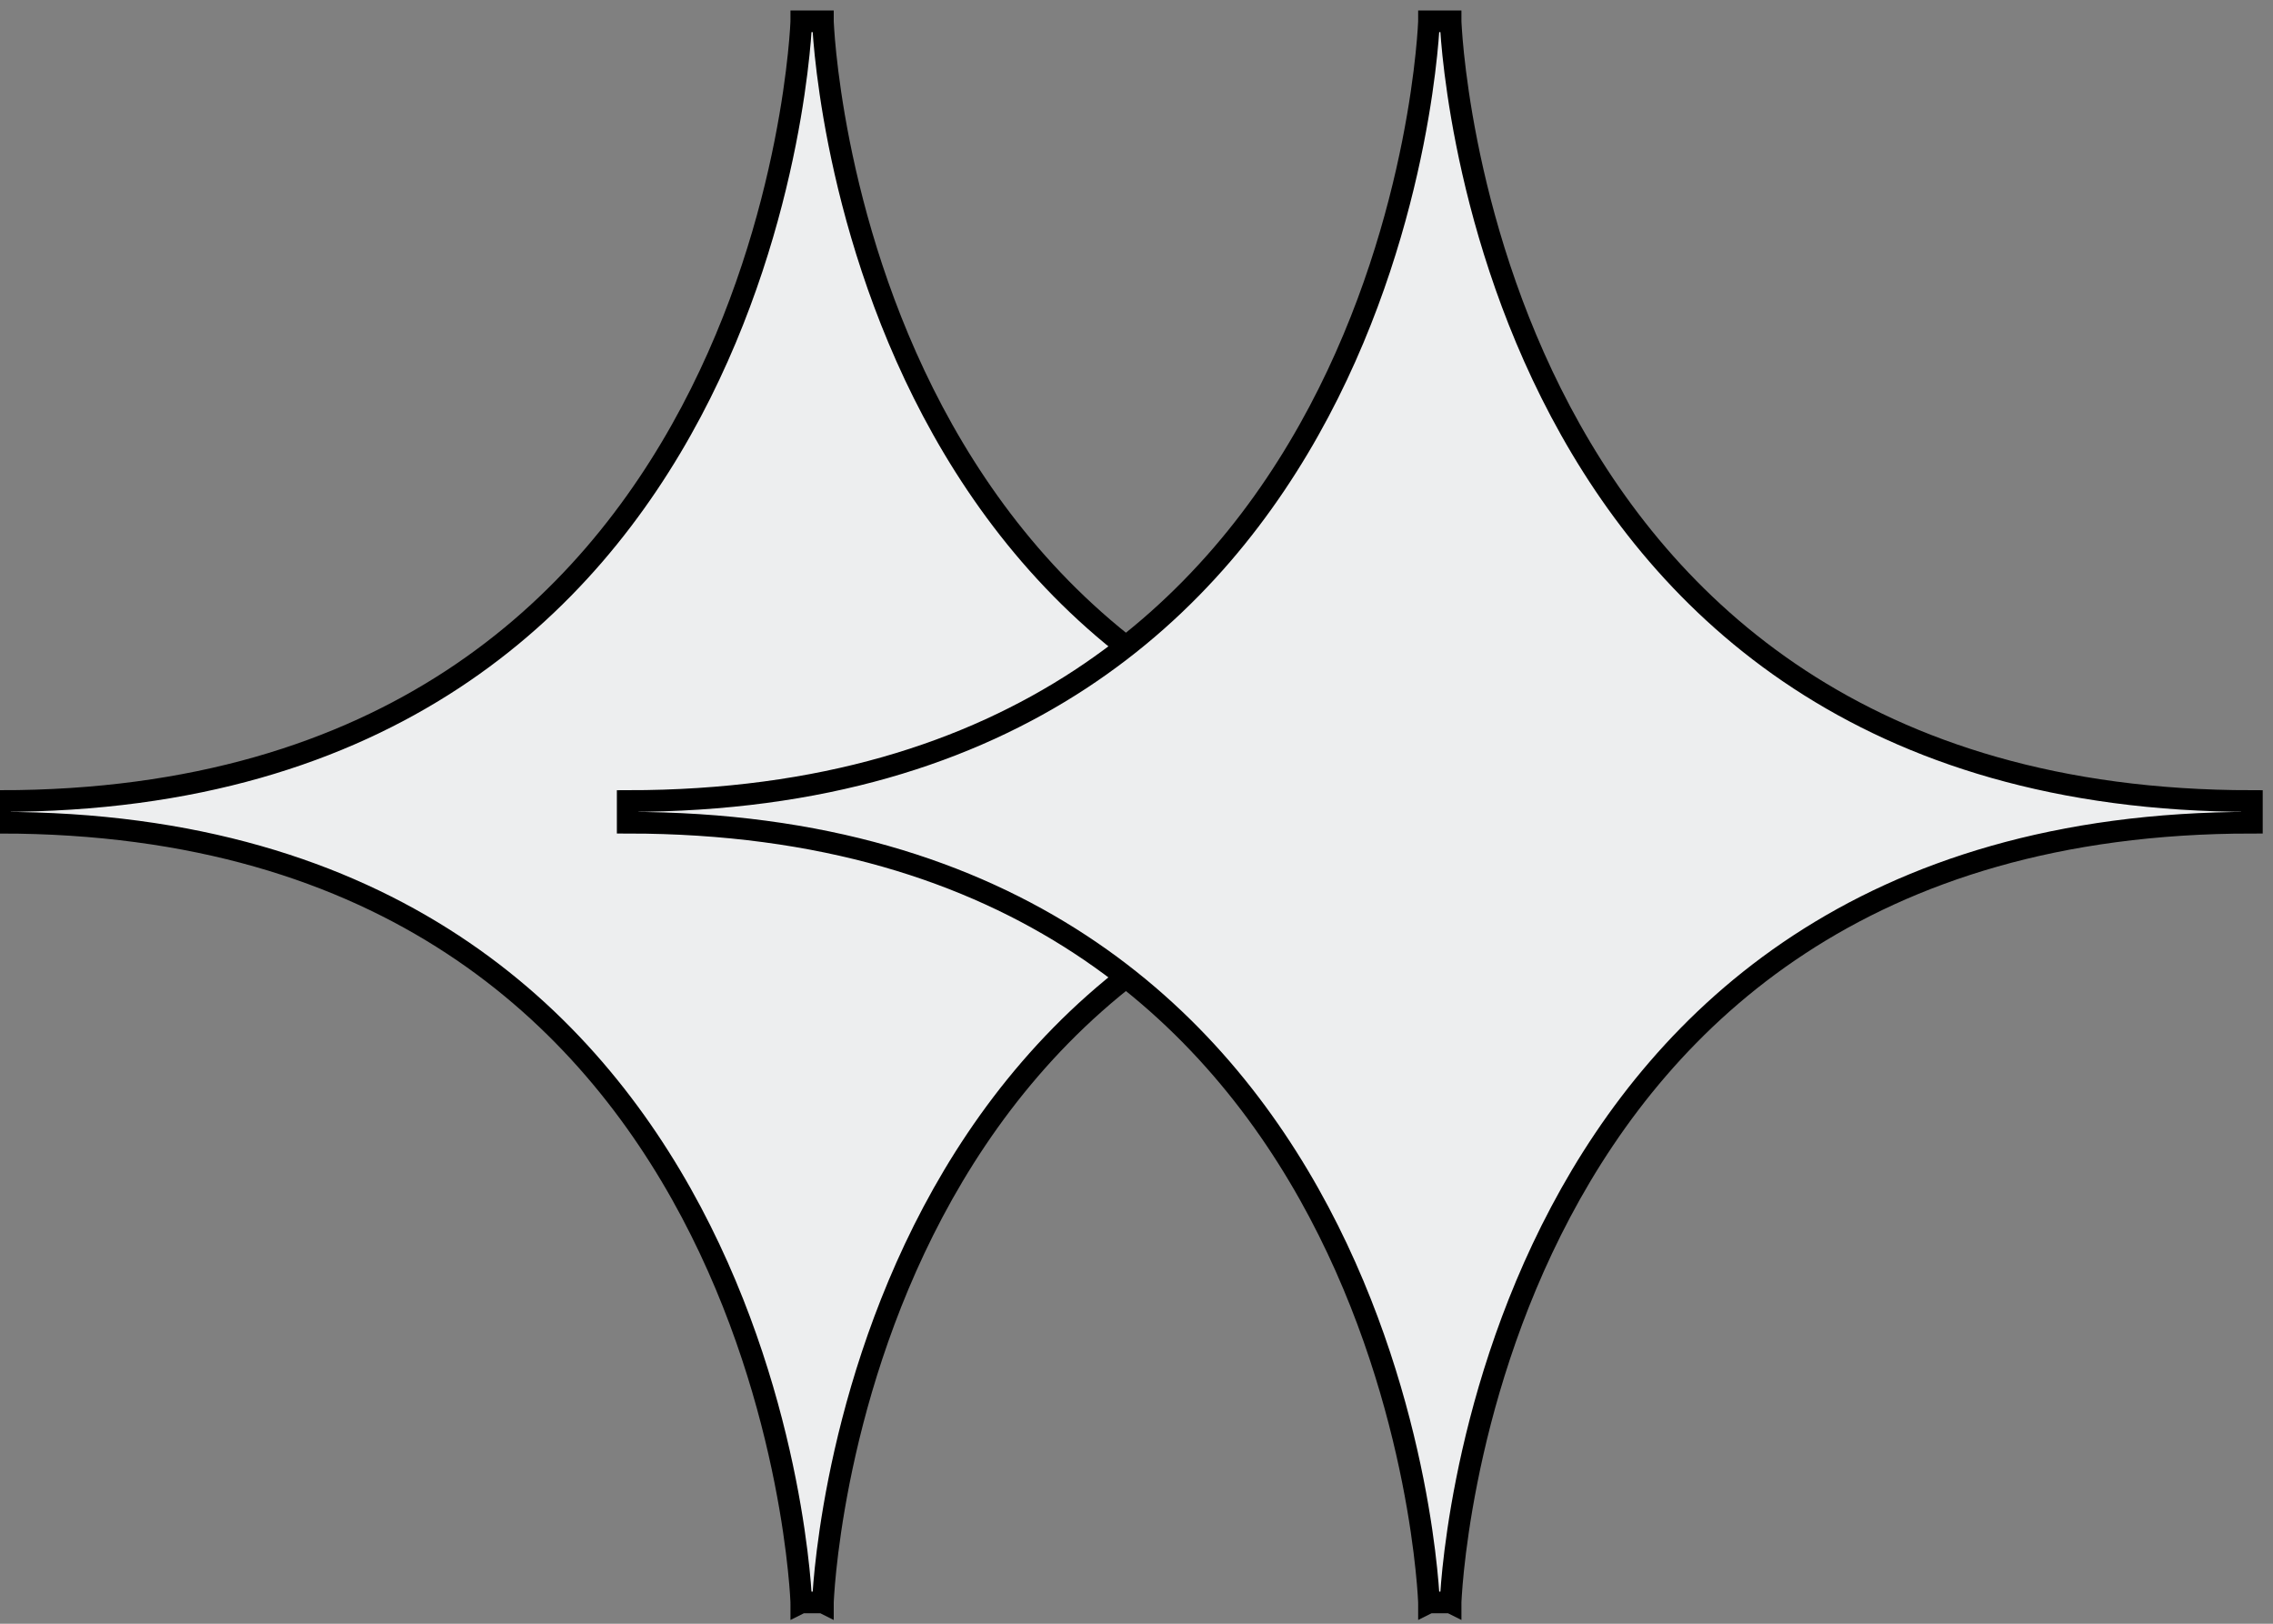 <svg width="105" height="75" viewBox="0 0 105 75" fill="none" xmlns="http://www.w3.org/2000/svg">
<rect x="0" y="0" width="105" height="75" fill="#808080" stroke="none"/>
<path d="M37.015 0.983L37.015 0.983L37.015 0.984L37.014 0.988L37.014 1.006C37.013 1.022 37.012 1.047 37.01 1.08C37.007 1.147 37.002 1.246 36.993 1.377C36.976 1.638 36.946 2.024 36.894 2.517C36.792 3.502 36.605 4.912 36.268 6.606C35.594 9.995 34.322 14.508 31.931 19.016C29.541 23.521 26.039 28.013 20.905 31.379C15.775 34.742 8.989 37 0 37V37.5V38C8.989 38 15.775 40.258 20.905 43.621C26.039 46.987 29.541 51.478 31.931 55.984C34.322 60.492 35.594 65.005 36.268 68.394C36.605 70.088 36.792 71.499 36.894 72.483C36.946 72.976 36.976 73.362 36.993 73.623C37.002 73.754 37.007 73.853 37.01 73.92C37.012 73.953 37.013 73.978 37.014 73.994L37.014 74.012L37.015 74.016L37.015 74.016L37.015 74.017L37.017 74.016H38.012L38.014 74.017L38.014 74.016L38.014 74.016L38.014 74.012L38.015 73.994C38.016 73.978 38.017 73.953 38.018 73.92C38.022 73.853 38.027 73.754 38.036 73.623C38.053 73.362 38.083 72.976 38.134 72.483C38.237 71.499 38.424 70.088 38.76 68.394C39.434 65.005 40.707 60.492 43.097 55.984C45.487 51.478 48.99 46.987 54.123 43.621C59.254 40.258 66.04 38 75.029 38V37.5V37C66.04 37 59.254 34.742 54.123 31.379C48.99 28.013 45.487 23.521 43.097 19.016C40.707 14.508 39.434 9.995 38.76 6.606C38.424 4.912 38.237 3.502 38.134 2.517C38.083 2.024 38.053 1.638 38.036 1.377C38.027 1.246 38.022 1.147 38.018 1.08C38.017 1.047 38.016 1.022 38.015 1.006L38.014 0.988L38.014 0.984L38.014 0.983L38.014 0.983L38.012 0.983L37.017 0.983L37.015 0.983Z" fill="#EDEEEF" stroke="black"/>
<path d="M66.011 0.983L66.011 0.983L66.011 0.984L66.01 0.988L66.01 1.006C66.009 1.022 66.008 1.047 66.006 1.08C66.003 1.147 65.998 1.246 65.989 1.377C65.972 1.638 65.942 2.024 65.89 2.517C65.788 3.502 65.601 4.912 65.264 6.606C64.59 9.995 63.318 14.508 60.927 19.016C58.537 23.521 55.035 28.013 49.901 31.379C44.771 34.742 37.985 37 28.996 37V37.5V38C37.985 38 44.771 40.258 49.901 43.621C55.035 46.987 58.537 51.478 60.927 55.984C63.318 60.492 64.59 65.005 65.264 68.394C65.601 70.088 65.788 71.499 65.89 72.483C65.942 72.976 65.972 73.362 65.989 73.623C65.998 73.754 66.003 73.853 66.006 73.92C66.008 73.953 66.009 73.978 66.01 73.994L66.01 74.012L66.011 74.016L66.011 74.016L66.011 74.017L66.013 74.016H67.008L67.01 74.017L67.01 74.016L67.01 74.016L67.01 74.012L67.011 73.994C67.012 73.978 67.013 73.953 67.014 73.92C67.018 73.853 67.023 73.754 67.032 73.623C67.049 73.362 67.079 72.976 67.13 72.483C67.233 71.499 67.42 70.088 67.757 68.394C68.43 65.005 69.703 60.492 72.094 55.984C74.483 51.478 77.986 46.987 83.12 43.621C88.25 40.258 95.036 38 104.025 38V37.5V37C95.036 37 88.25 34.742 83.12 31.379C77.986 28.013 74.484 23.521 72.094 19.016C69.703 14.508 68.43 9.995 67.757 6.606C67.42 4.912 67.233 3.502 67.13 2.517C67.079 2.024 67.049 1.638 67.032 1.377C67.023 1.246 67.018 1.147 67.014 1.08C67.013 1.047 67.012 1.022 67.011 1.006L67.01 0.988L67.01 0.984L67.01 0.983L67.01 0.983L67.008 0.983L66.013 0.983L66.011 0.983Z" fill="#EDEEEF" stroke="black"/>
</svg>
